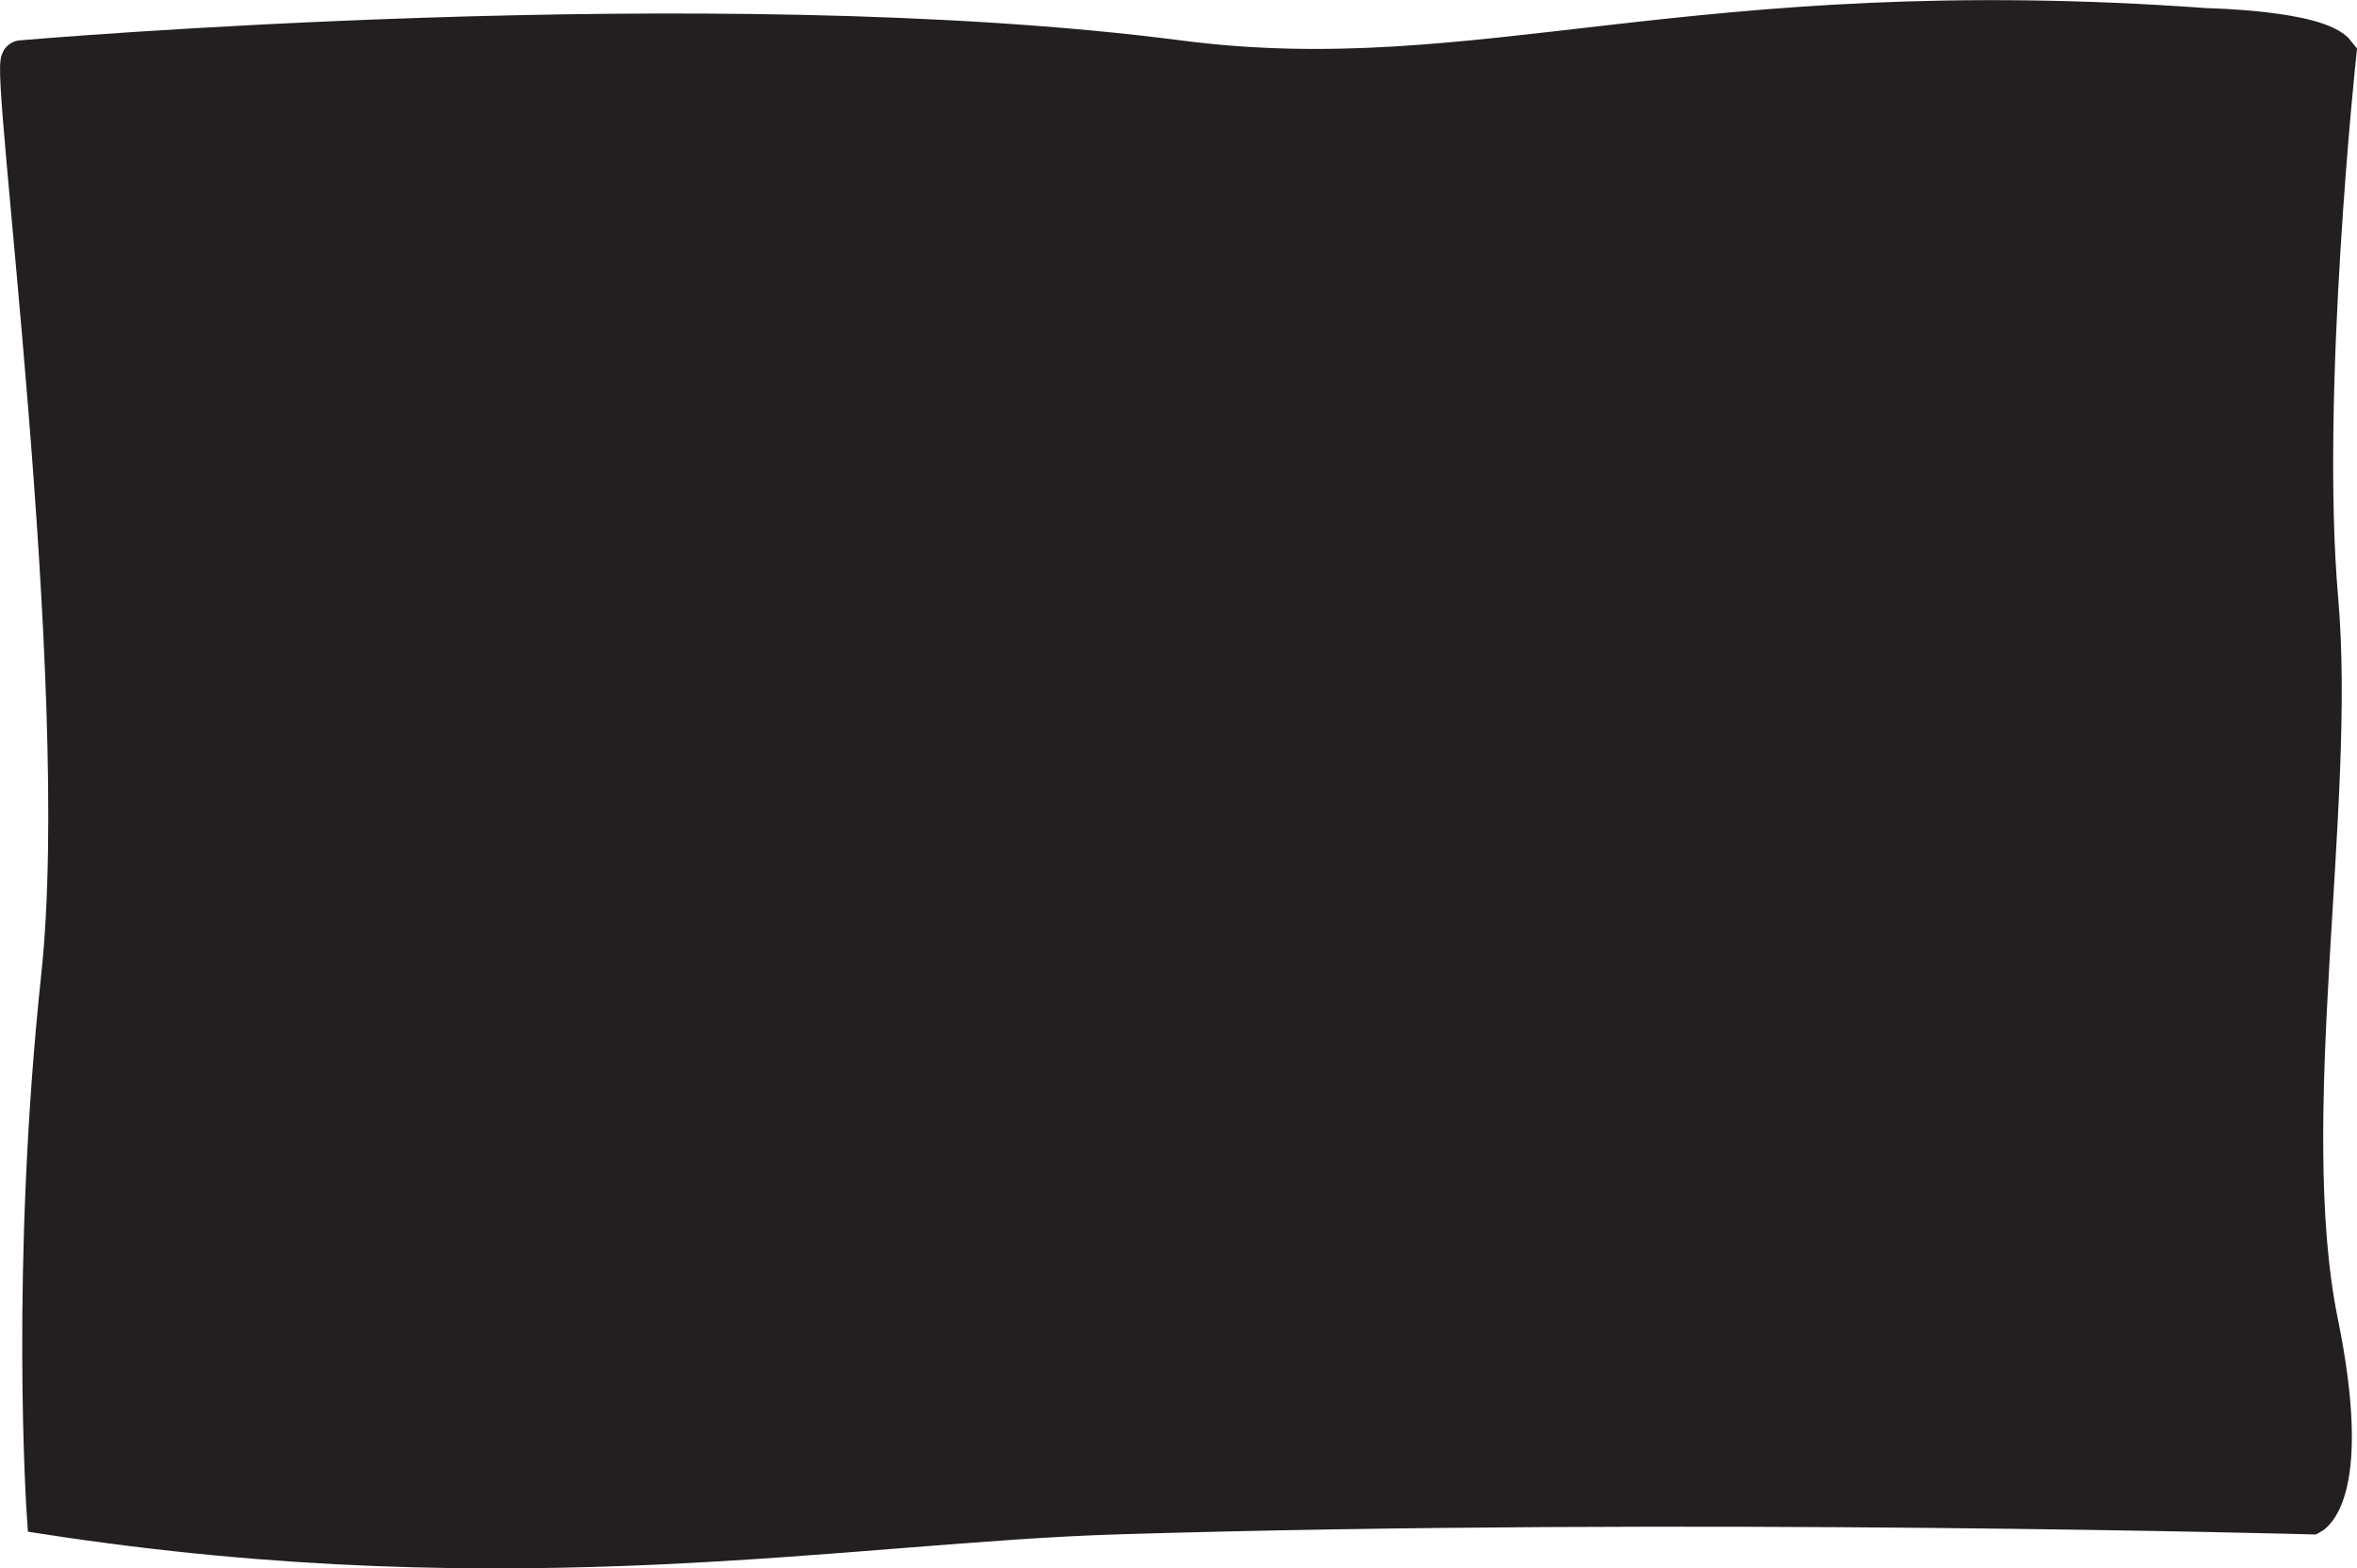 <svg id="Layer_2" data-name="Layer 2" xmlns="http://www.w3.org/2000/svg" viewBox="0 0 651.59 433.51"><defs><style>.cls-1{fill:#231f20;stroke:#231f20;stroke-miterlimit:10;stroke-width:11px;}</style></defs><path class="cls-1" d="M9.77,23s191.52-16.67,320,0c83.4,10.82,141.22-19.26,284-8.89,0,0,31,.59,36,7.24,0,0-10,93.65-5,150.65s-11.47,143.74,0,200c9.53,46.76-2,53-2,53s-173-4.77-330,0c-74,2.24-166,20-296,0,0,0-4.67-67.68,4-149S6.11,22.41,9.77,23Z" transform="translate(-3.87 -6.36)"/></svg>
